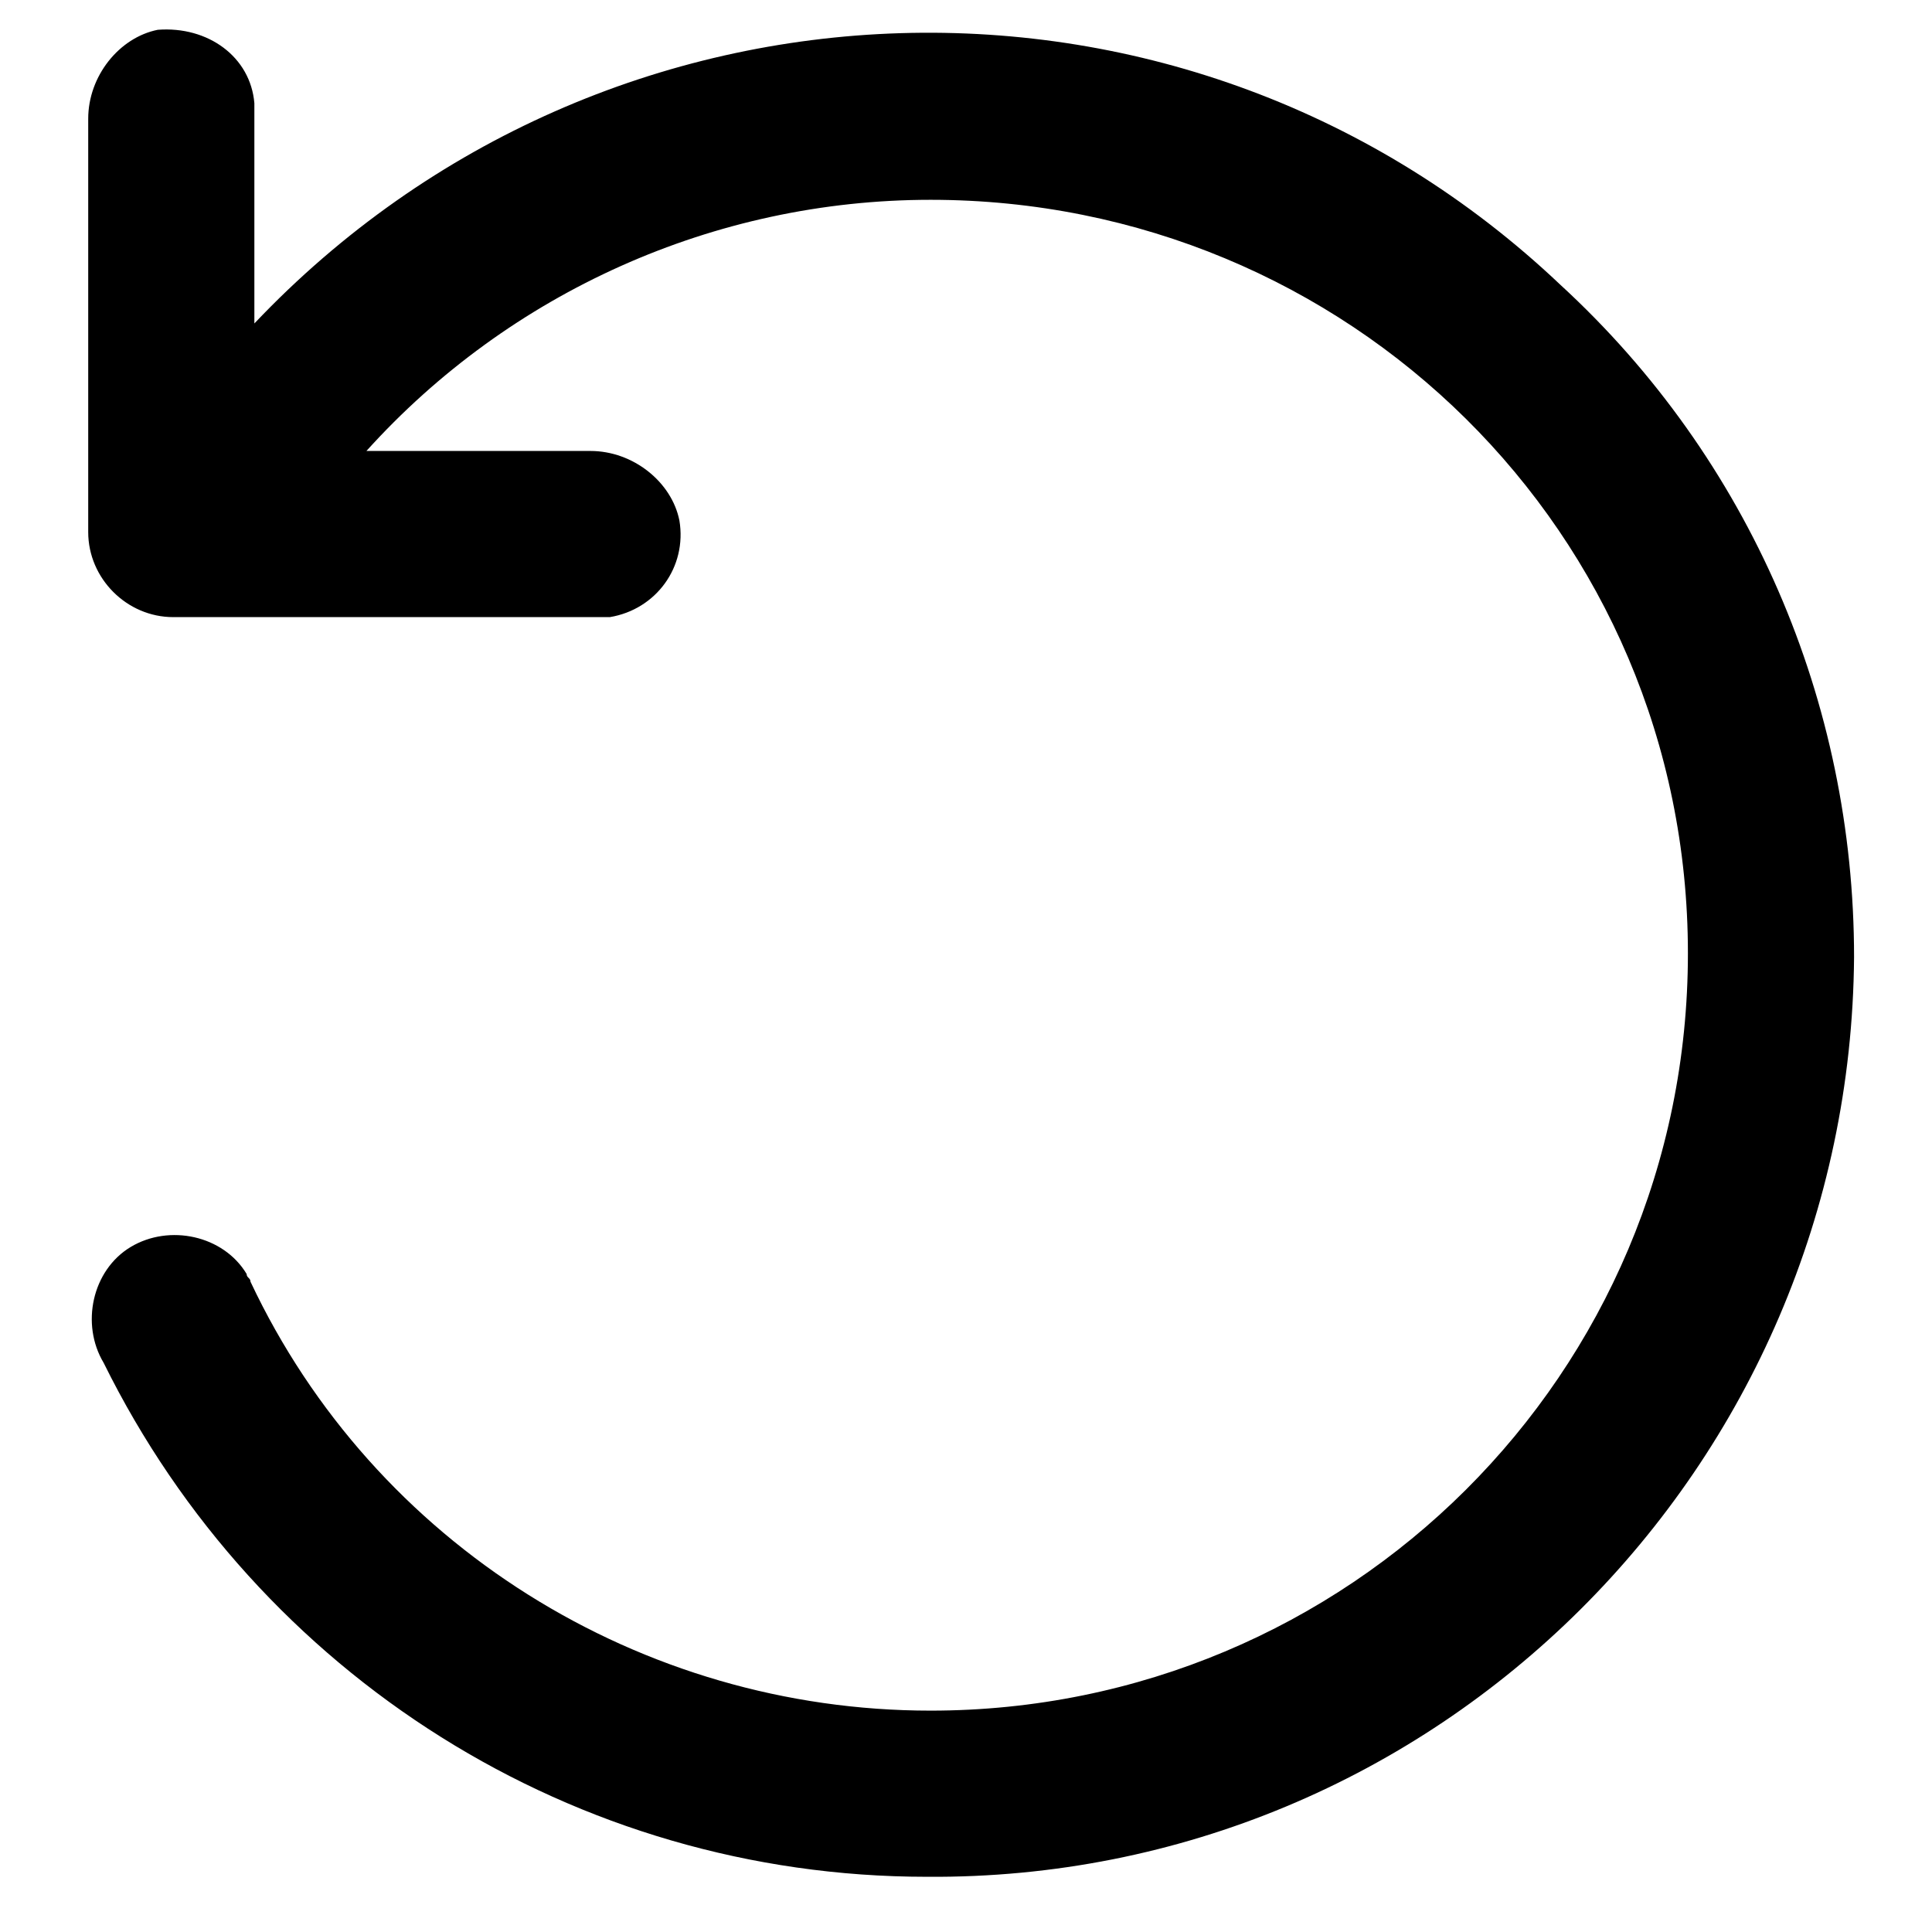 <?xml version="1.0" encoding="utf-8"?>
<!-- Generator: Adobe Illustrator 27.0.1, SVG Export Plug-In . SVG Version: 6.00 Build 0)  -->
<svg version="1.1" id="Layer_1" xmlns="http://www.w3.org/2000/svg" xmlns:xlink="http://www.w3.org/1999/xlink" x="0px" y="0px"
	 viewBox="0 0 50 50" style="enable-background:new 0 0 50 50;" xml:space="preserve">
<style type="text/css">
	.st0{fill:none;}
</style>
<g id="invisible_box">
	<rect id="Rectangle_458" x="-2.6" y="-2.5" class="st0" width="55" height="55"/>
</g>
<g id="invisible_box_00000035499967320103092030000005051918869185141176_">
	<rect id="Rectangle_464" x="-17.6" y="-4.3" class="st0" width="43" height="43"/>
</g>
<g id="icons_Q2_00000099638616799211079370000001867326805224103609_" transform="translate(3.583 1.771)">
	<path id="Path_115" d="M44.4,23c-0.1,13.2-10.8,23.9-24,23.8c-9.1,0-17.3-5.2-21.3-13.3c-0.6-1-0.3-2.4,0.7-3s2.4-0.3,3,0.7
		c0,0.1,0.1,0.1,0.1,0.2c3.2,6.8,10.1,11.1,17.6,11.1c10.8,0,19.6-8.7,19.6-19.6S31.3,3.4,20.5,3.4c-5.6,0-10.9,2.4-14.6,6.5h5.8
		c1.1,0,2.1,0.8,2.3,1.8c0.2,1.2-0.6,2.3-1.8,2.5c-0.1,0-0.2,0-0.4,0H0.9c-1.2,0-2.2-1-2.2-2.2c0,0,0,0,0,0V1.3
		c0-1.1,0.8-2.1,1.8-2.3C1.8-1.1,2.9-0.3,3,0.9c0,0.1,0,0.2,0,0.4v5.3c9.1-9.6,24.2-10.1,33.8-1C41.7,10.1,44.4,16.4,44.4,23z"/>
</g>
</svg>
